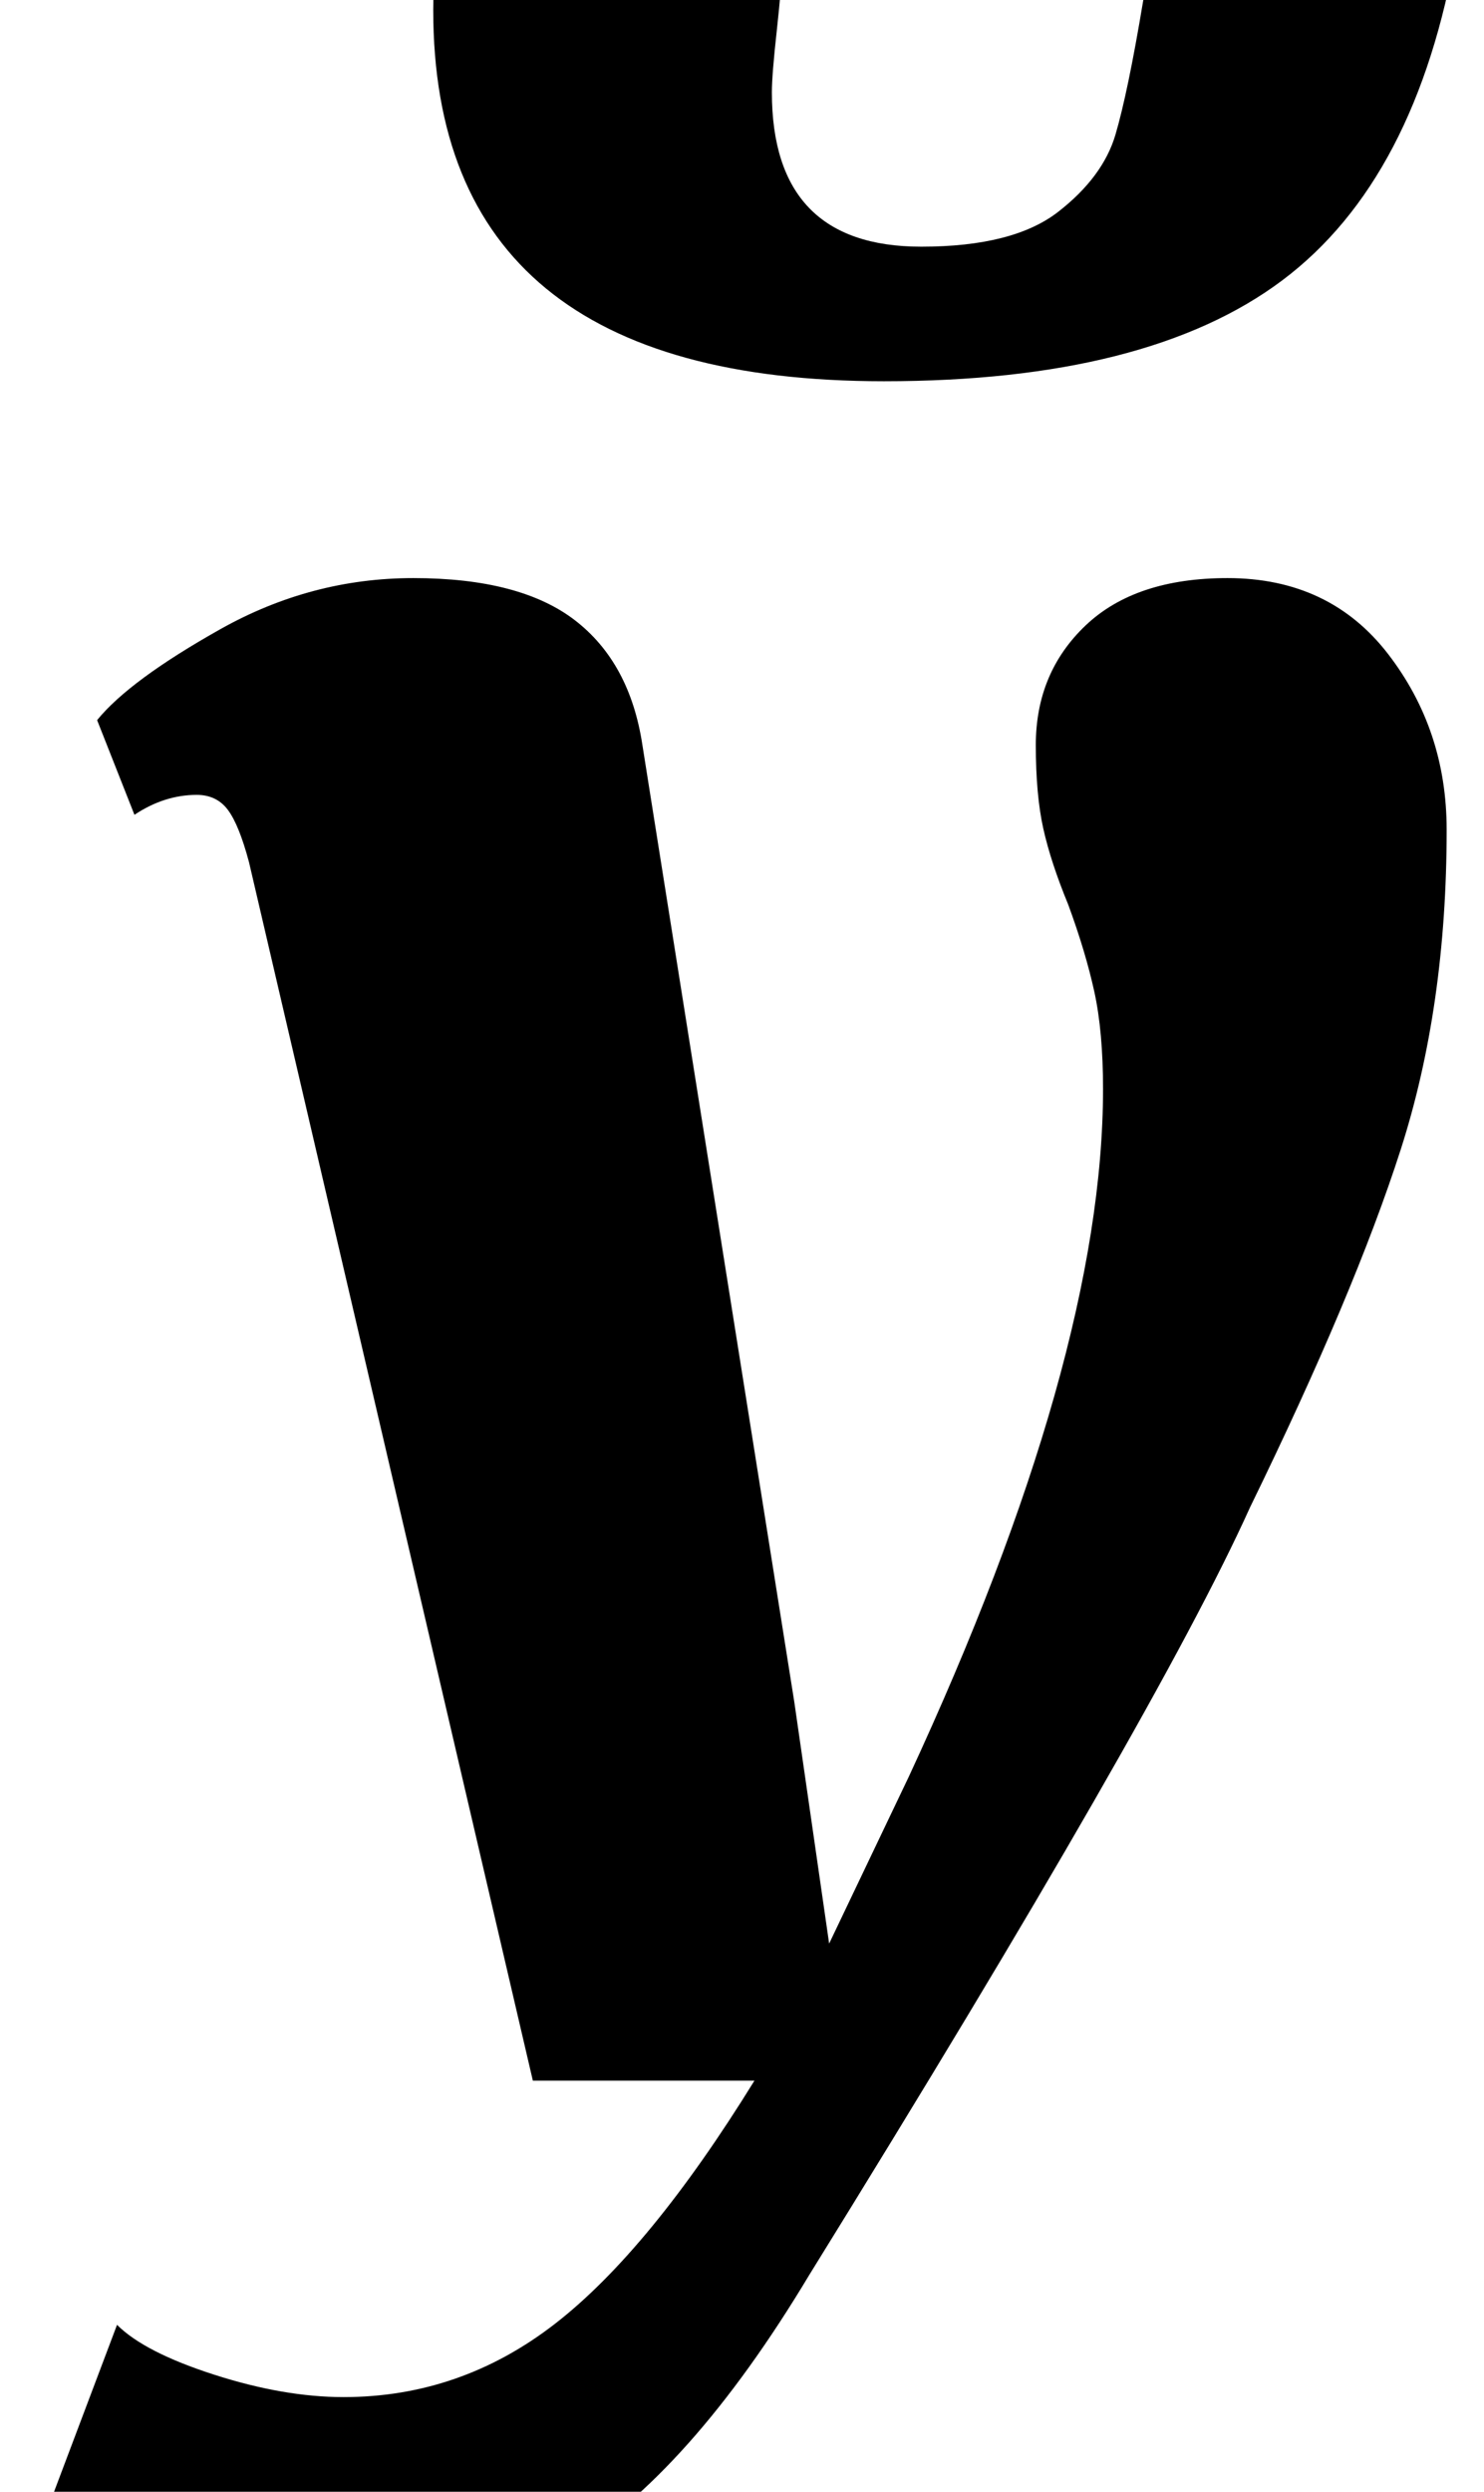 <?xml version="1.0" standalone="no"?>
<!DOCTYPE svg PUBLIC "-//W3C//DTD SVG 1.1//EN" "http://www.w3.org/Graphics/SVG/1.1/DTD/svg11.dtd" >
<svg xmlns="http://www.w3.org/2000/svg" xmlns:xlink="http://www.w3.org/1999/xlink" version="1.1" viewBox="-39 0 596 1000">
  <g transform="matrix(1 0 0 -1 0 800)">
   <path fill="currentColor"
d="M52.5 475q-4.5 6 -12.5 6q-13 0 -25 -8l-15 38q13 16 49.5 36.5t77.5 20.5q43 0 65 -17t27 -50l61 -384l14 -97l32 67q78 168 78 276q0 23 -3.5 39t-10.5 35q-7 17 -10 30.5t-3 33.5q0 29 20 48t57 19q41 0 64.5 -30.5t23.5 -70.5q0 -71 -18.5 -128.5t-60.5 -143.5
q-37 -82 -177 -308q-48 -80 -98 -110t-115 -30q-29 0 -61 7t-41 15l37 98q11 -11 39 -20t52 -9q47 0 85 29.5t80 97.5h-89l-114 489q-4 15 -8.5 21zM275 815q0 -9 -2 -27t-2 -25q0 -62 60 -62q37 0 55 14t23 31t11 53q6 38 22 38h105q0 -10 -1 -16q-16 -93 -70 -133.5
t-160 -40.5q-181 0 -181 149q0 22 4 41h122q14 0 14 -22z" />
  </g>

</svg>
